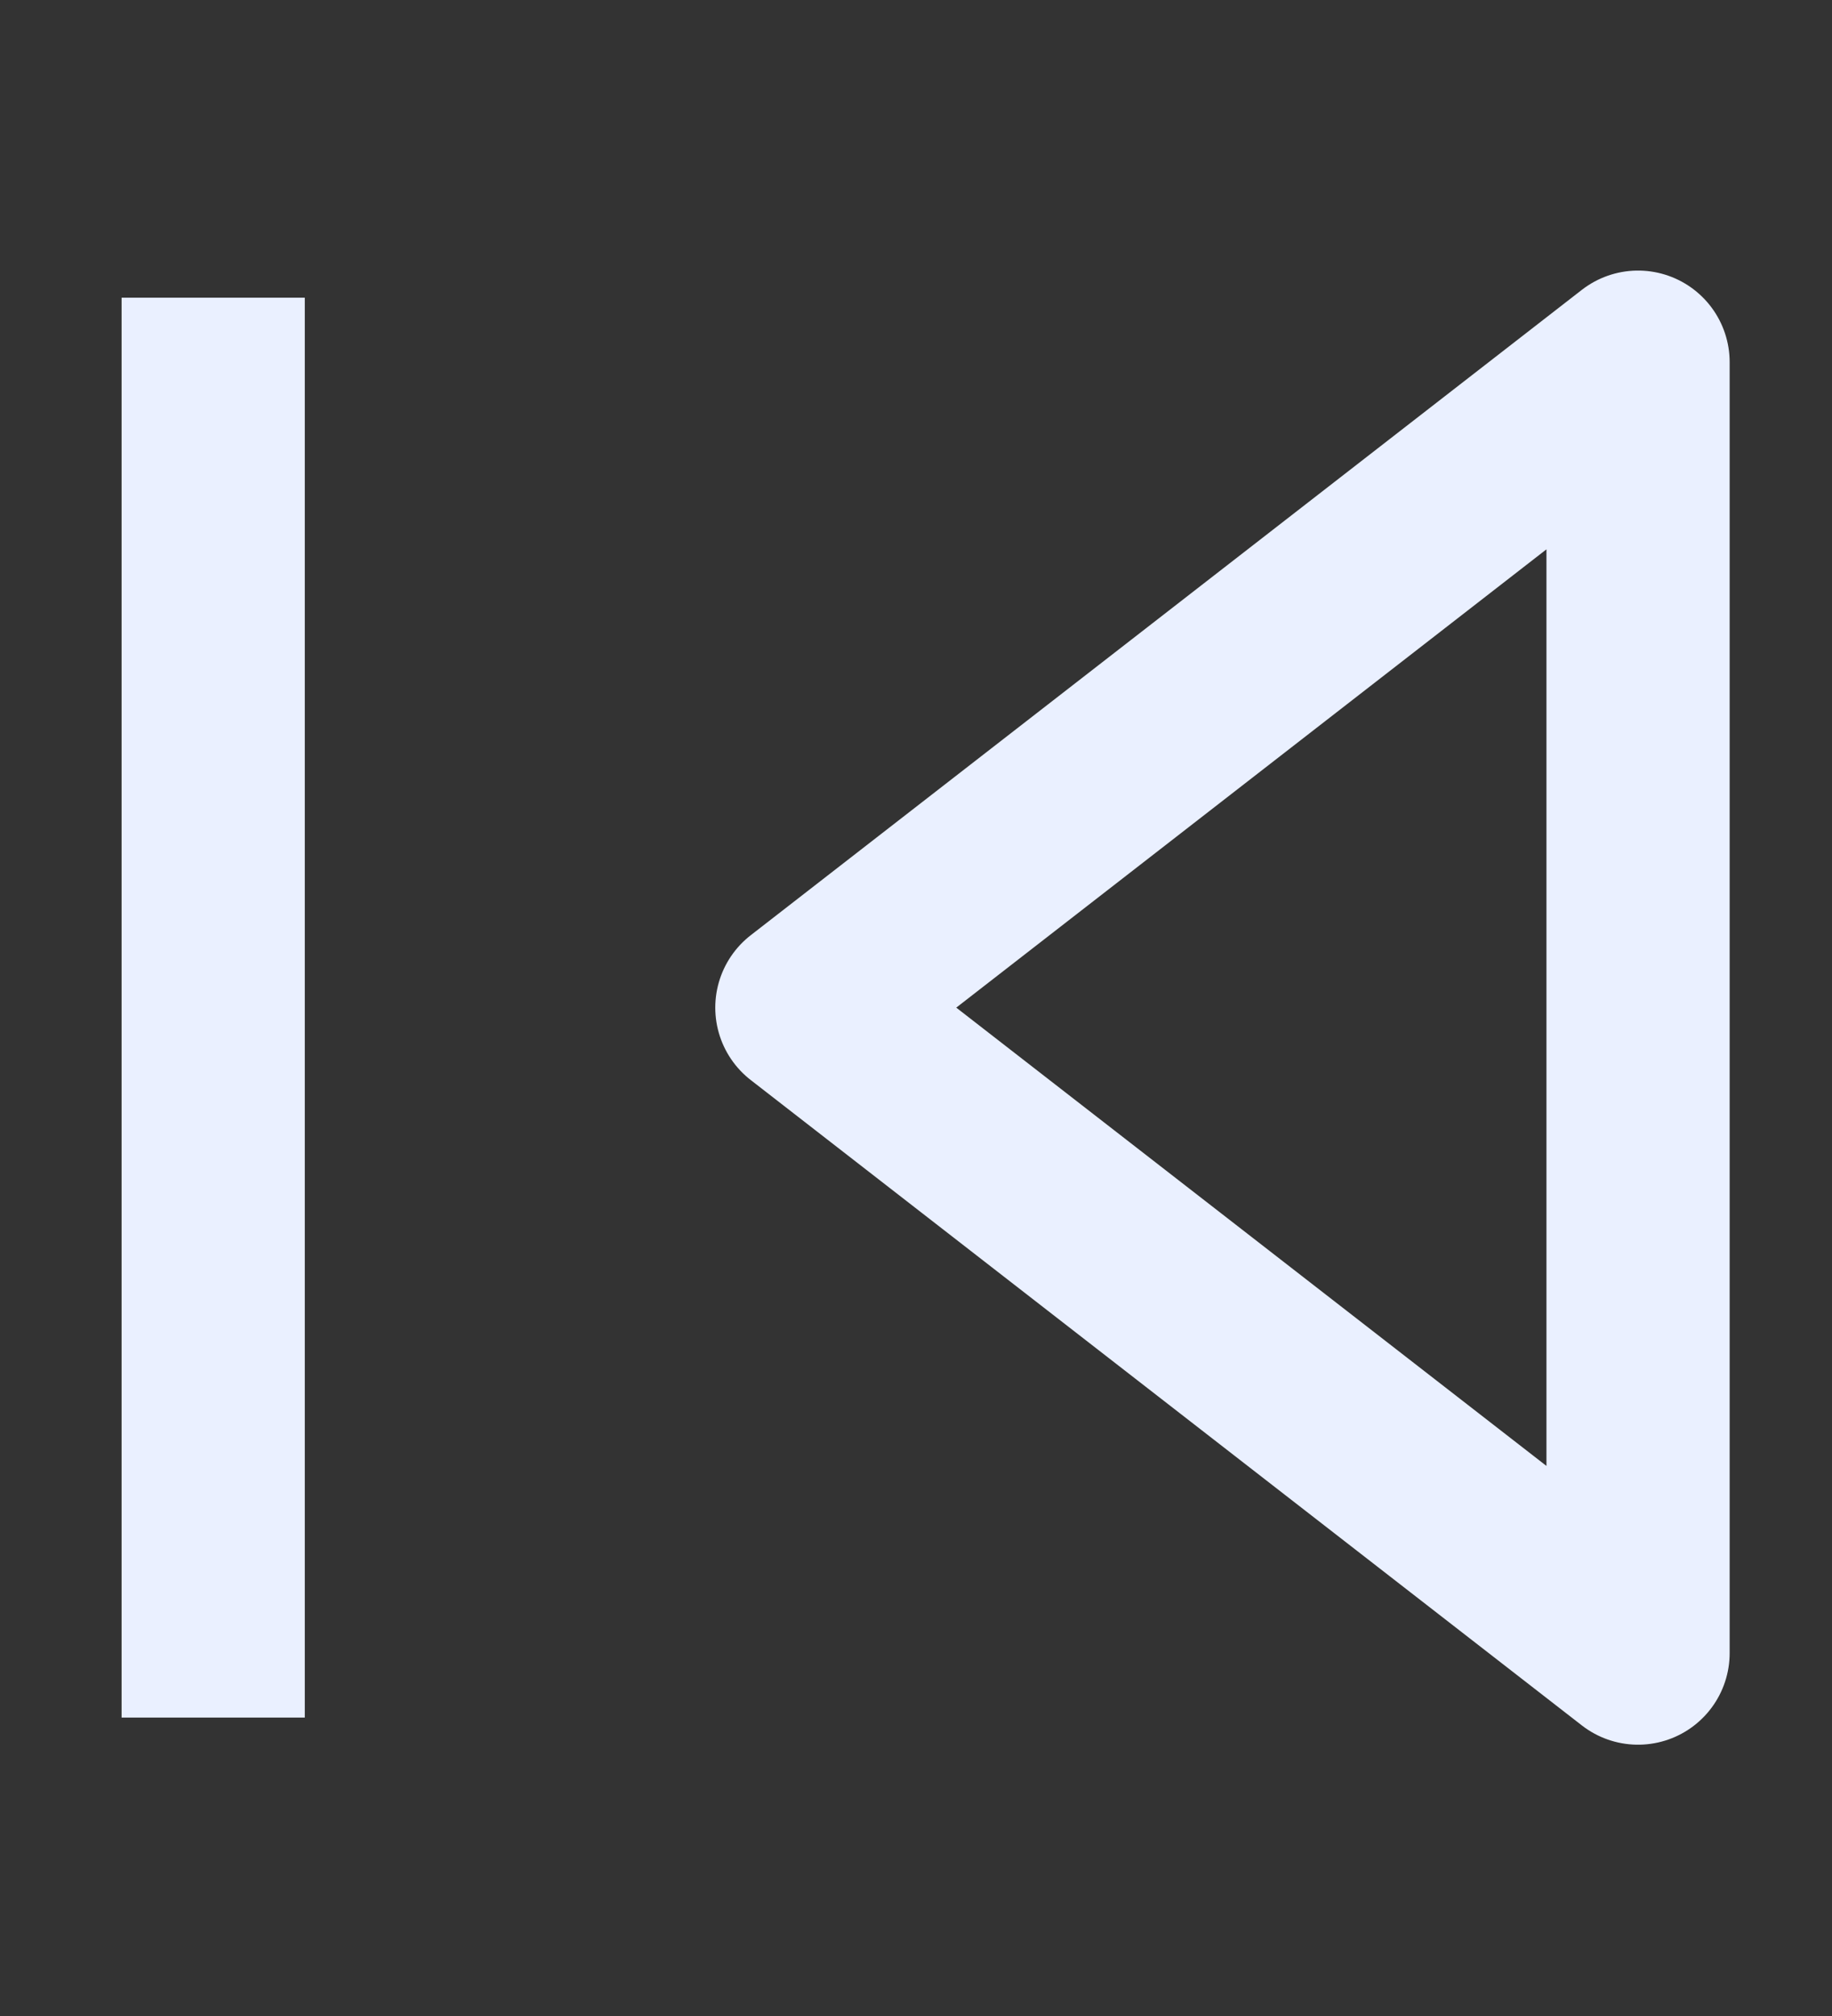 <svg width="30" height="33" viewBox="0 0 30 33" fill="none" xmlns="http://www.w3.org/2000/svg">
<rect x="0" y="0" width="30" height="33" fill="#333333" stroke="none"/>
<path d="M3.491 28.115V4.873M26.824 27.059V5.929L13.213 16.494L26.824 27.059Z" stroke="#EAF0FF" stroke-width="3" stroke-linejoin="round"/>
</svg>

